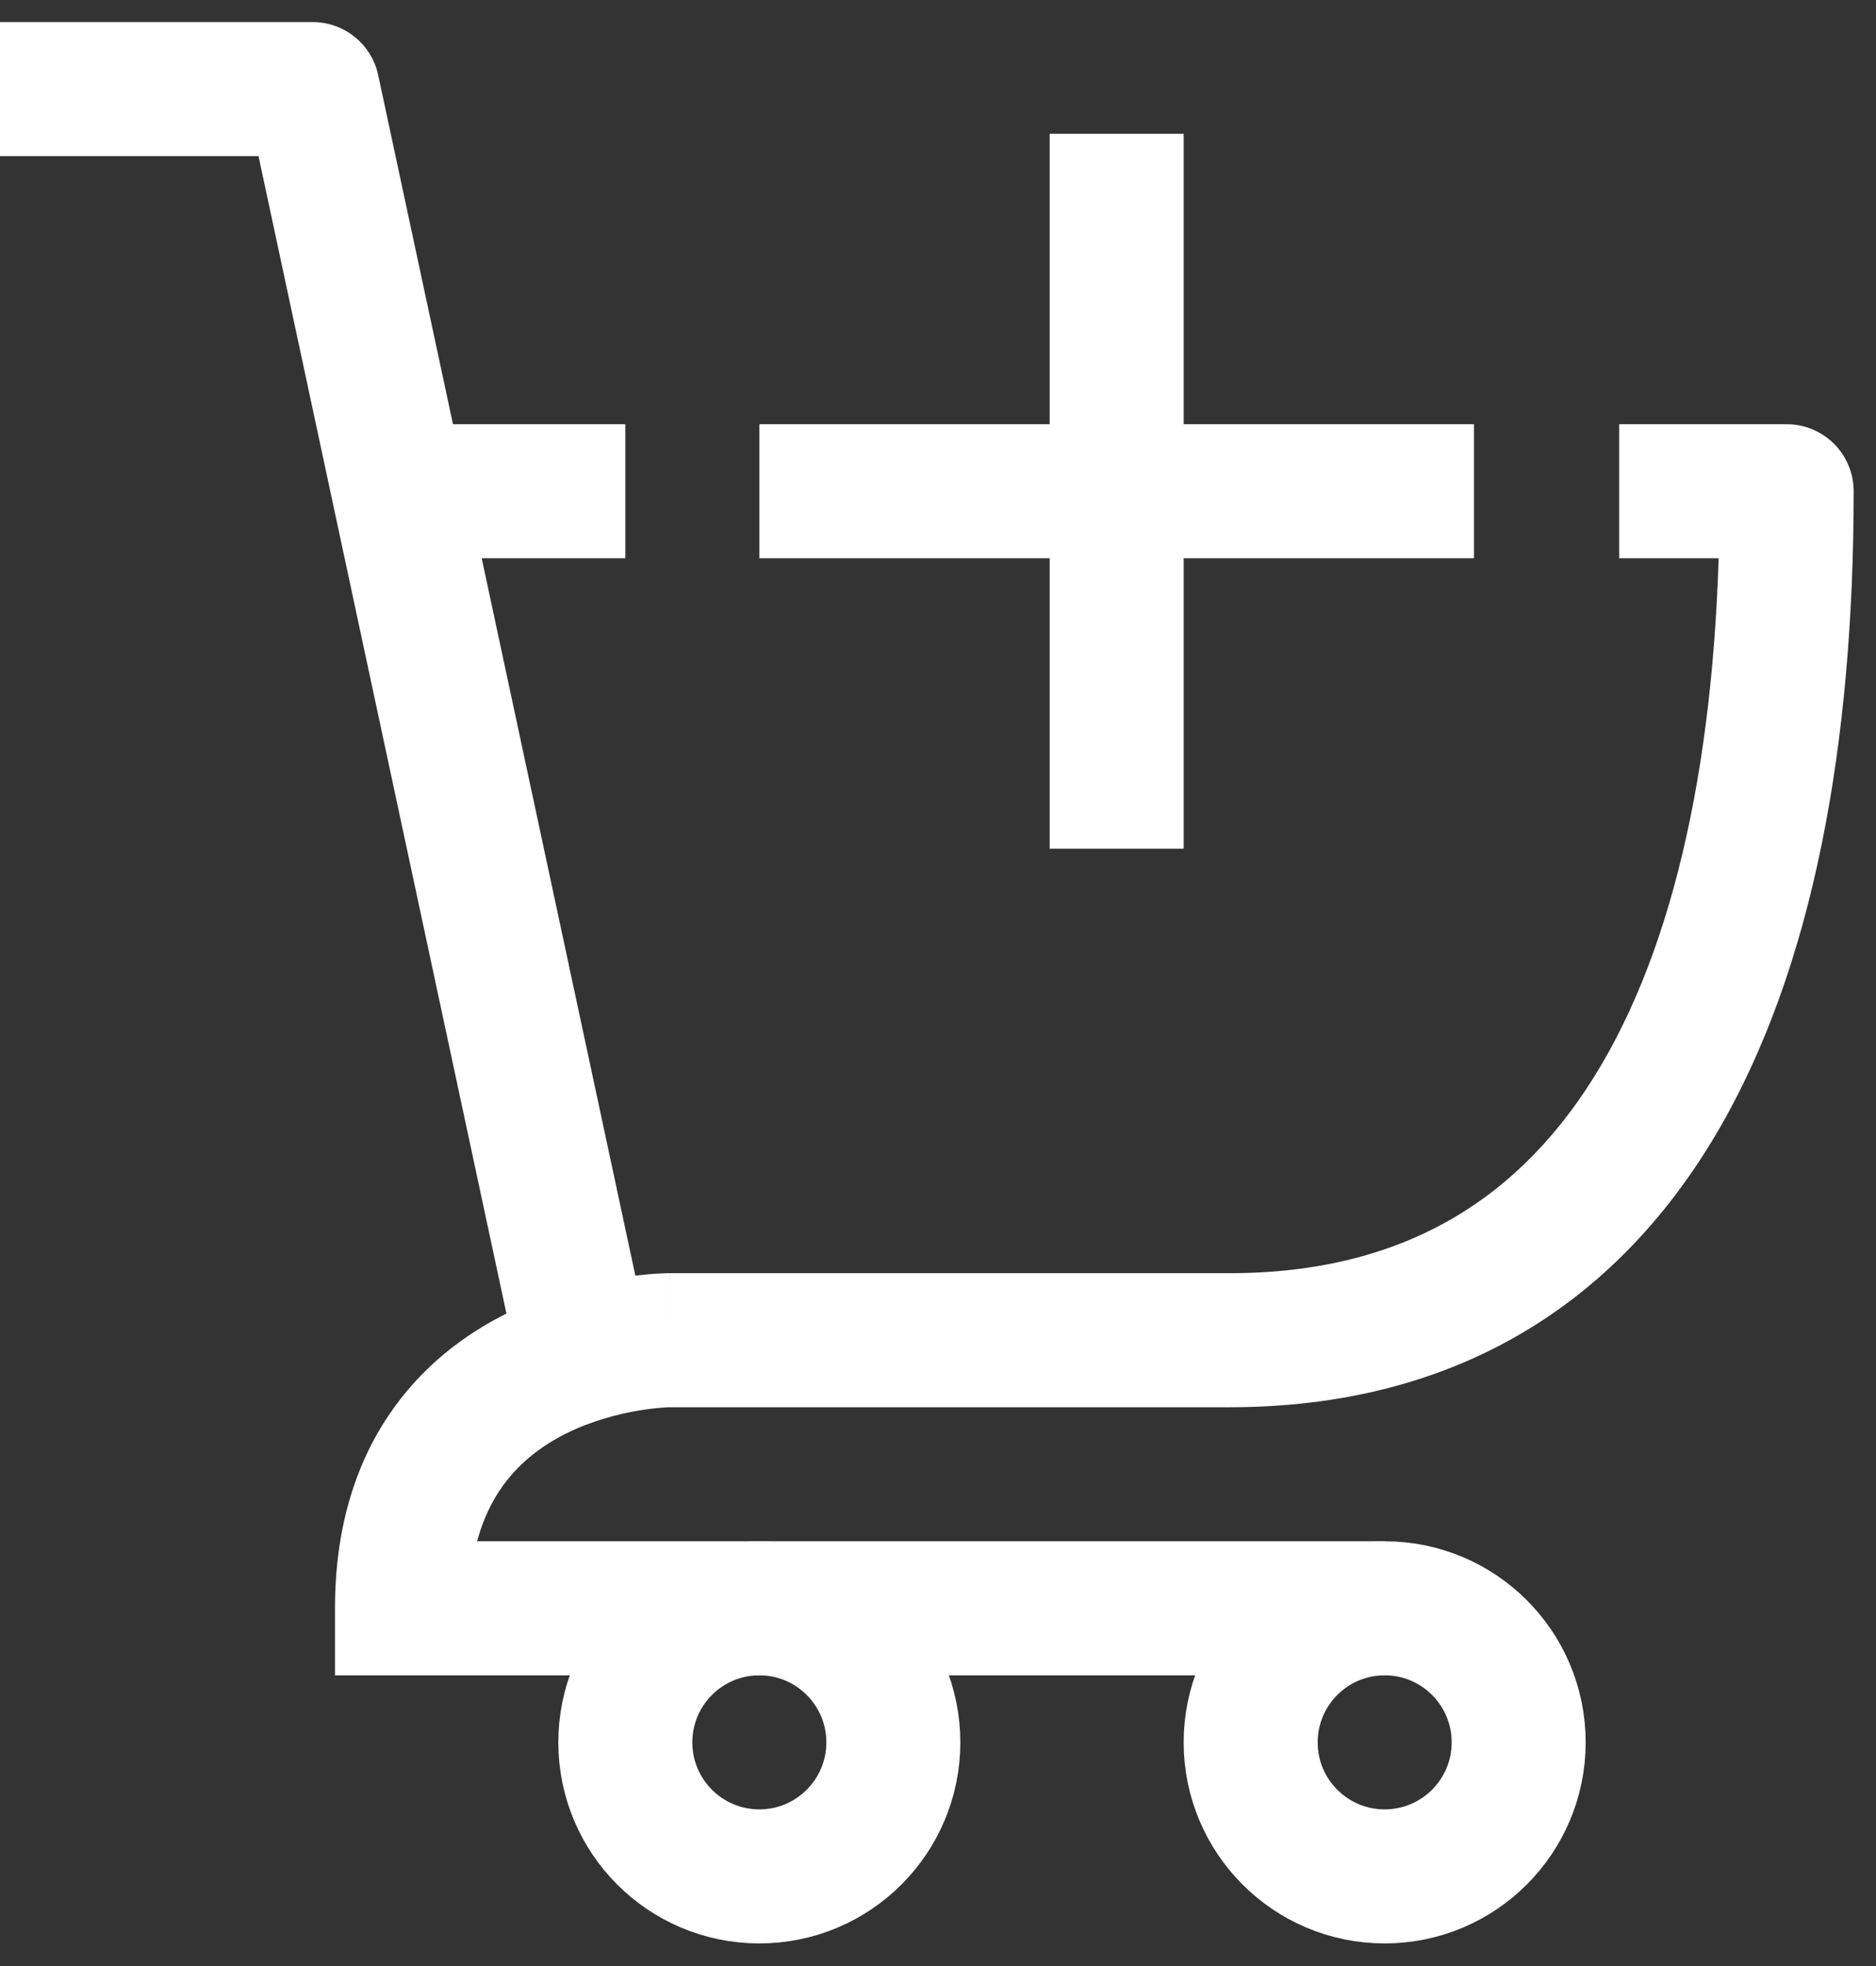 <svg width="21" height="22" viewBox="0 0 21 22" fill="none" xmlns="http://www.w3.org/2000/svg">
<rect x="0" y="0" width="21" height="22" fill="#333333" stroke="none"/>
<g id="elements">
<path id="Vector 7267" d="M6.5 14.997L3.5 0.997L0 0.997" stroke="white" stroke-width="1.5" stroke-linejoin="round"/>
<path id="Vector" d="M7.5 14.997L7.5 15.747H7.5L7.5 14.997ZM20 5.497H20.75C20.75 5.298 20.671 5.107 20.53 4.966C20.39 4.826 20.199 4.747 20 4.747L20 5.497ZM4.5 17.997H3.75V18.747H4.5L4.5 17.997ZM13.763 15.747C16.28 15.747 18.081 14.6 19.21 12.691C20.307 10.836 20.75 8.304 20.75 5.497H19.25C19.25 8.189 18.818 10.407 17.919 11.927C17.052 13.394 15.734 14.247 13.763 14.247V15.747ZM4.5 18.747L15.5 18.747V17.247L4.5 17.247L4.5 18.747ZM7.5 14.997C7.5 14.247 7.5 14.247 7.499 14.247C7.499 14.247 7.499 14.247 7.498 14.247C7.498 14.247 7.497 14.247 7.497 14.247C7.495 14.247 7.494 14.247 7.492 14.247C7.488 14.247 7.484 14.247 7.479 14.247C7.469 14.247 7.457 14.247 7.441 14.248C7.411 14.249 7.369 14.251 7.318 14.254C7.216 14.262 7.075 14.276 6.908 14.304C6.578 14.359 6.126 14.47 5.665 14.701C5.201 14.933 4.714 15.293 4.345 15.846C3.972 16.405 3.75 17.115 3.75 17.997H5.25C5.25 17.378 5.403 16.964 5.593 16.678C5.786 16.388 6.049 16.185 6.335 16.042C6.624 15.898 6.922 15.822 7.155 15.783C7.269 15.764 7.362 15.755 7.425 15.751C7.455 15.748 7.478 15.747 7.491 15.747C7.498 15.747 7.502 15.747 7.503 15.747C7.504 15.747 7.504 15.747 7.504 15.747C7.503 15.747 7.503 15.747 7.502 15.747C7.502 15.747 7.502 15.747 7.501 15.747C7.501 15.747 7.501 15.747 7.501 15.747C7.5 15.747 7.5 15.747 7.5 14.997ZM7.5 15.747L10.632 15.747L10.632 14.247L7.5 14.247L7.5 15.747ZM10.632 15.747H13.763V14.247H10.632L10.632 15.747ZM20 4.747L18.125 4.747L18.125 6.247L20 6.247L20 4.747ZM7 4.747L4.5 4.747L4.5 6.247L7 6.247L7 4.747Z" fill="white"/>
<circle id="Ellipse 1973" cx="8.5" cy="19.497" r="1.5" stroke="white" stroke-width="1.5"/>
<circle id="Ellipse 1974" cx="15.5" cy="19.497" r="1.5" stroke="white" stroke-width="1.5"/>
<path id="Vector_2" d="M8.5 5.497L16.5 5.497M12.5 9.497L12.5 1.497" stroke="white" stroke-width="1.5" stroke-linejoin="round"/>
</g>
</svg>
